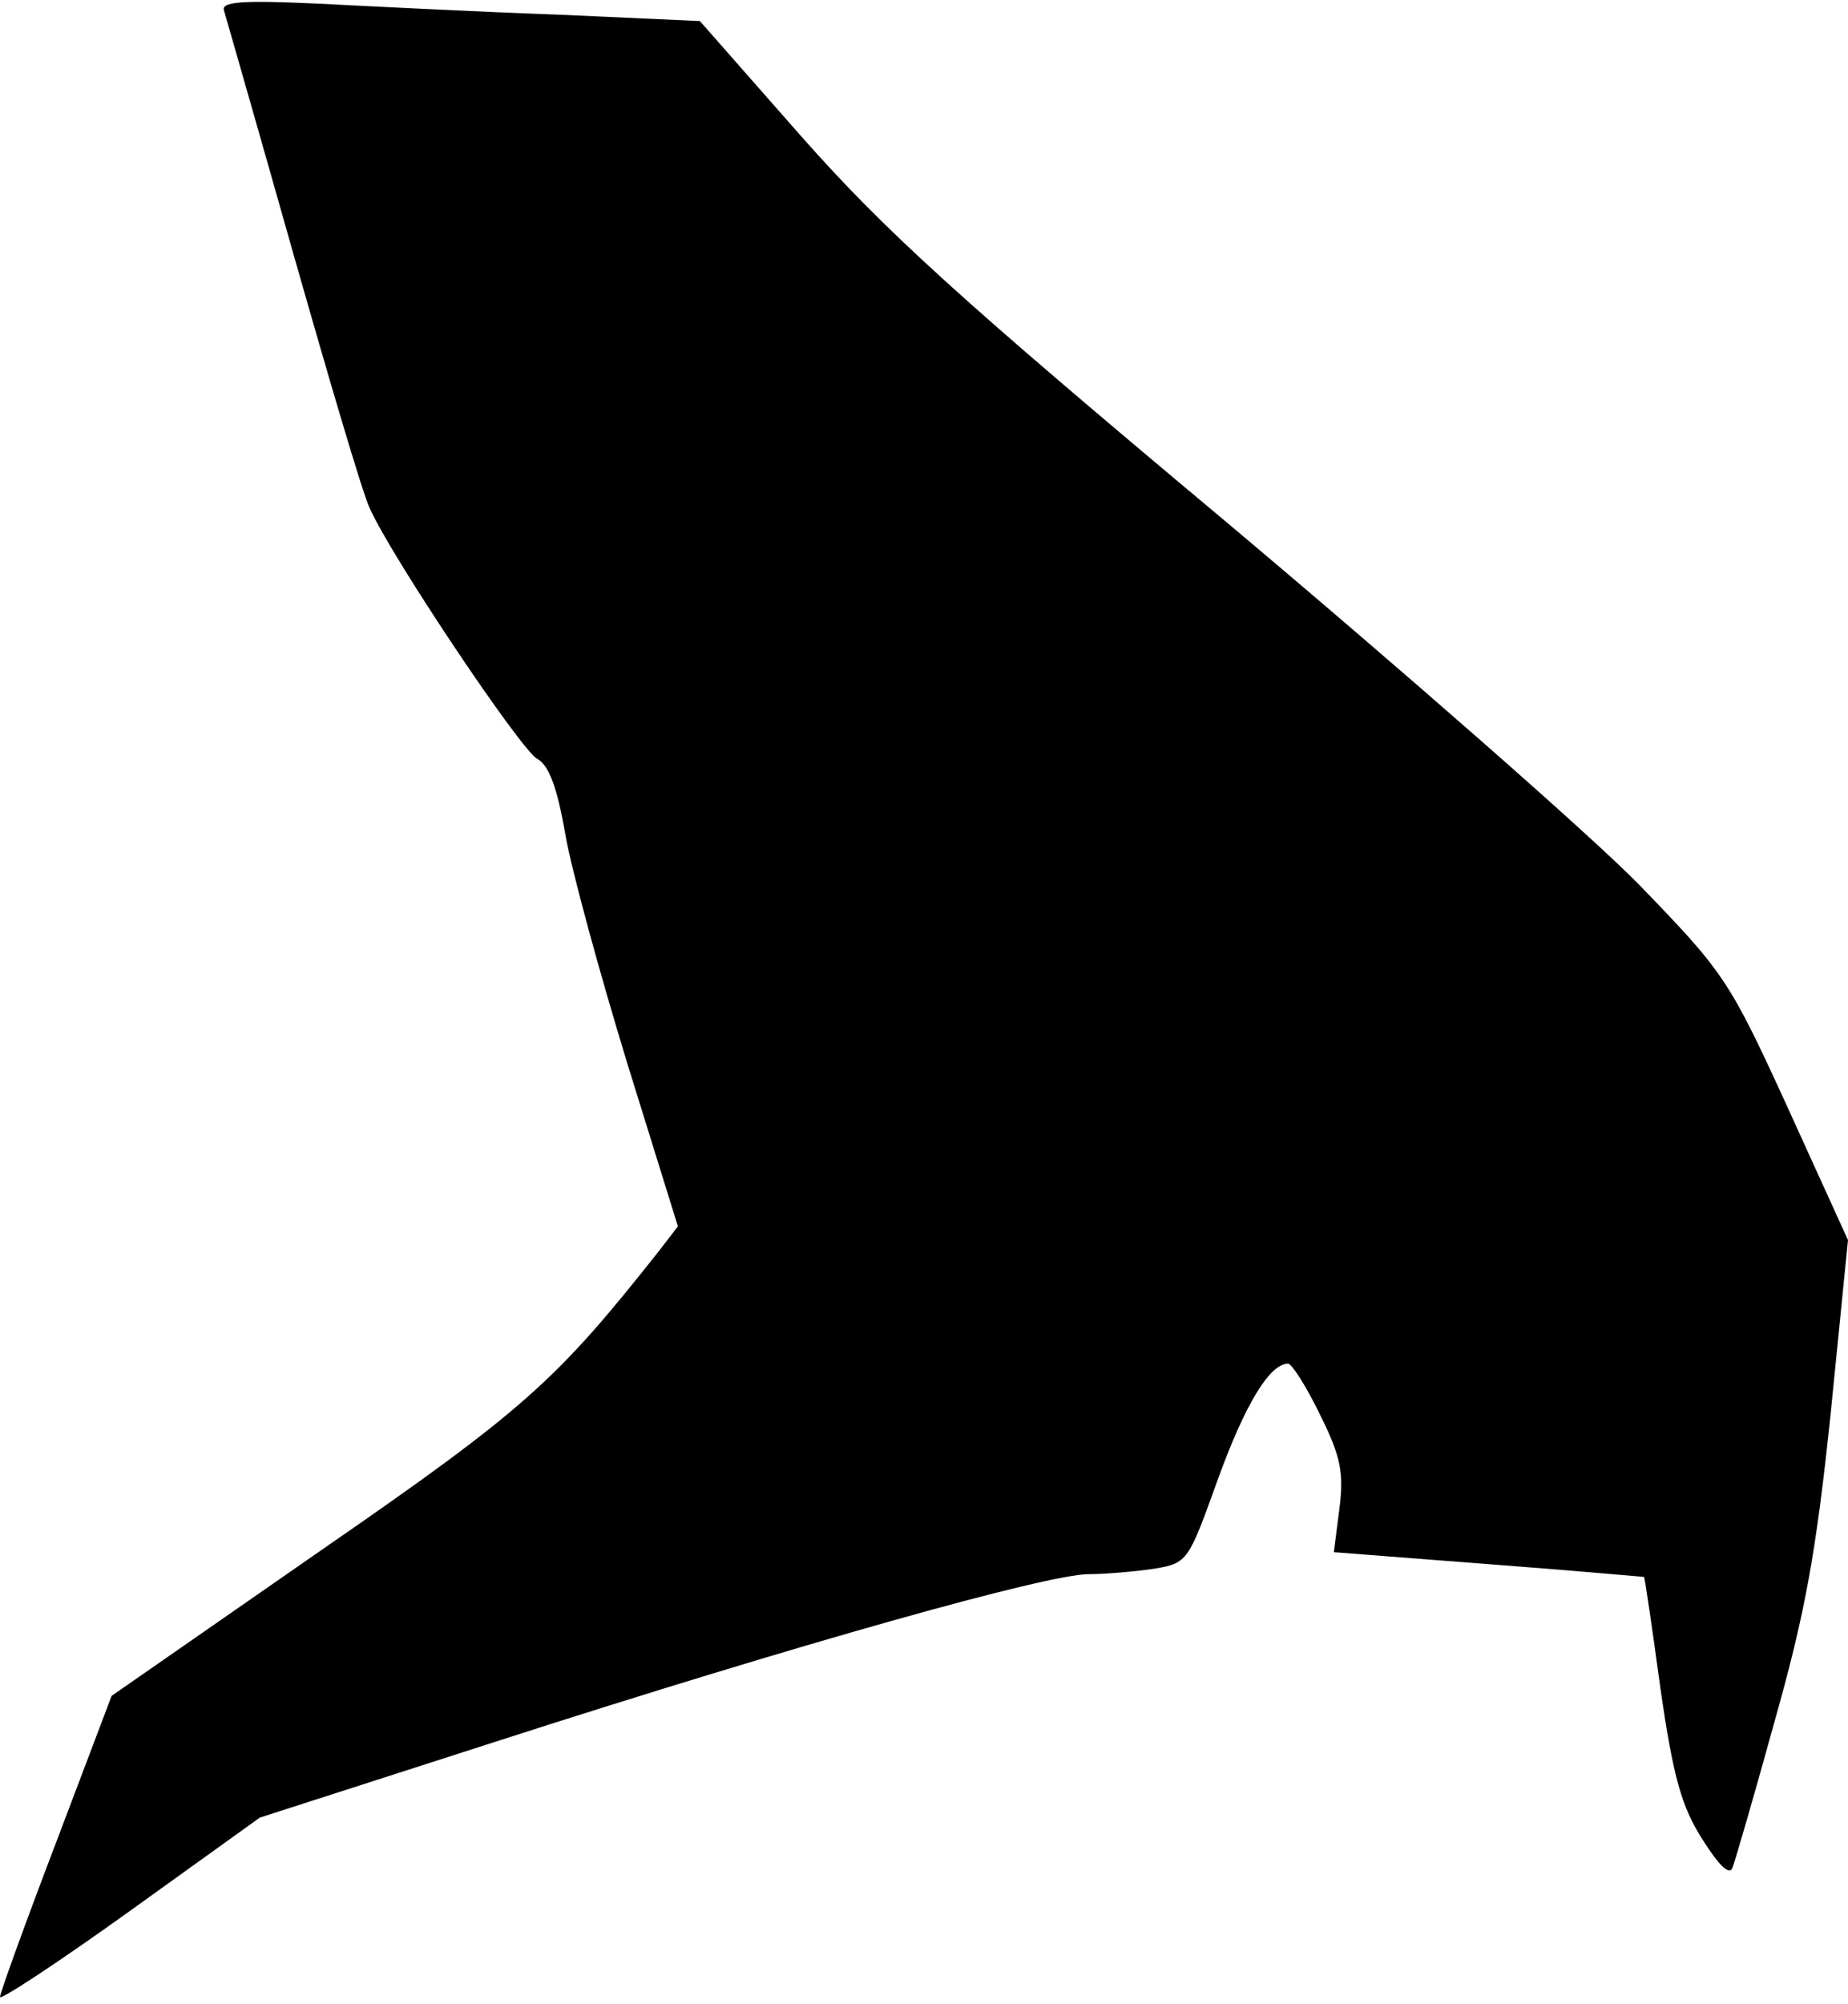 <?xml version="1.0" standalone="no"?>
<!DOCTYPE svg PUBLIC "-//W3C//DTD SVG 20010904//EN"
 "http://www.w3.org/TR/2001/REC-SVG-20010904/DTD/svg10.dtd">
<svg version="1.0" xmlns="http://www.w3.org/2000/svg"
 width="202pt" height="219pt" viewBox="0 0 202 219"
 preserveAspectRatio="xMidYMid meet">
<g transform="translate(0,219) scale(0.1,-0.1)"
fill="#000000" stroke="none">
<path fill="#000000" stroke="none" d="M245 2178 c2 -7 36 -125 75 -263 39
-137 76 -263 84 -280 24 -54 165 -264 183 -274 13 -7 22 -31 31 -83 7 -40 38
-153 68 -251 l55 -177 -20 -26 c-113 -143 -147 -174 -373 -330 l-226 -157 -61
-161 c-34 -89 -61 -164 -61 -168 0 -4 64 38 142 94 l142 102 261 84 c329 106
600 182 645 182 19 0 52 3 72 6 36 6 37 8 69 97 30 83 57 127 77 127 4 0 20
-25 35 -56 23 -46 26 -64 21 -103 l-6 -47 168 -13 c93 -7 170 -14 171 -14 1
-1 9 -56 18 -122 14 -97 23 -129 46 -165 19 -30 30 -40 33 -30 3 8 24 80 46
160 33 117 45 182 61 335 l19 190 -66 145 c-64 140 -70 148 -163 244 -53 54
-256 232 -451 396 -293 245 -374 319 -465 422 l-110 125 -155 7 c-85 3 -203 9
-262 12 -86 4 -107 2 -103 -8z"/>
</g>
</svg>
